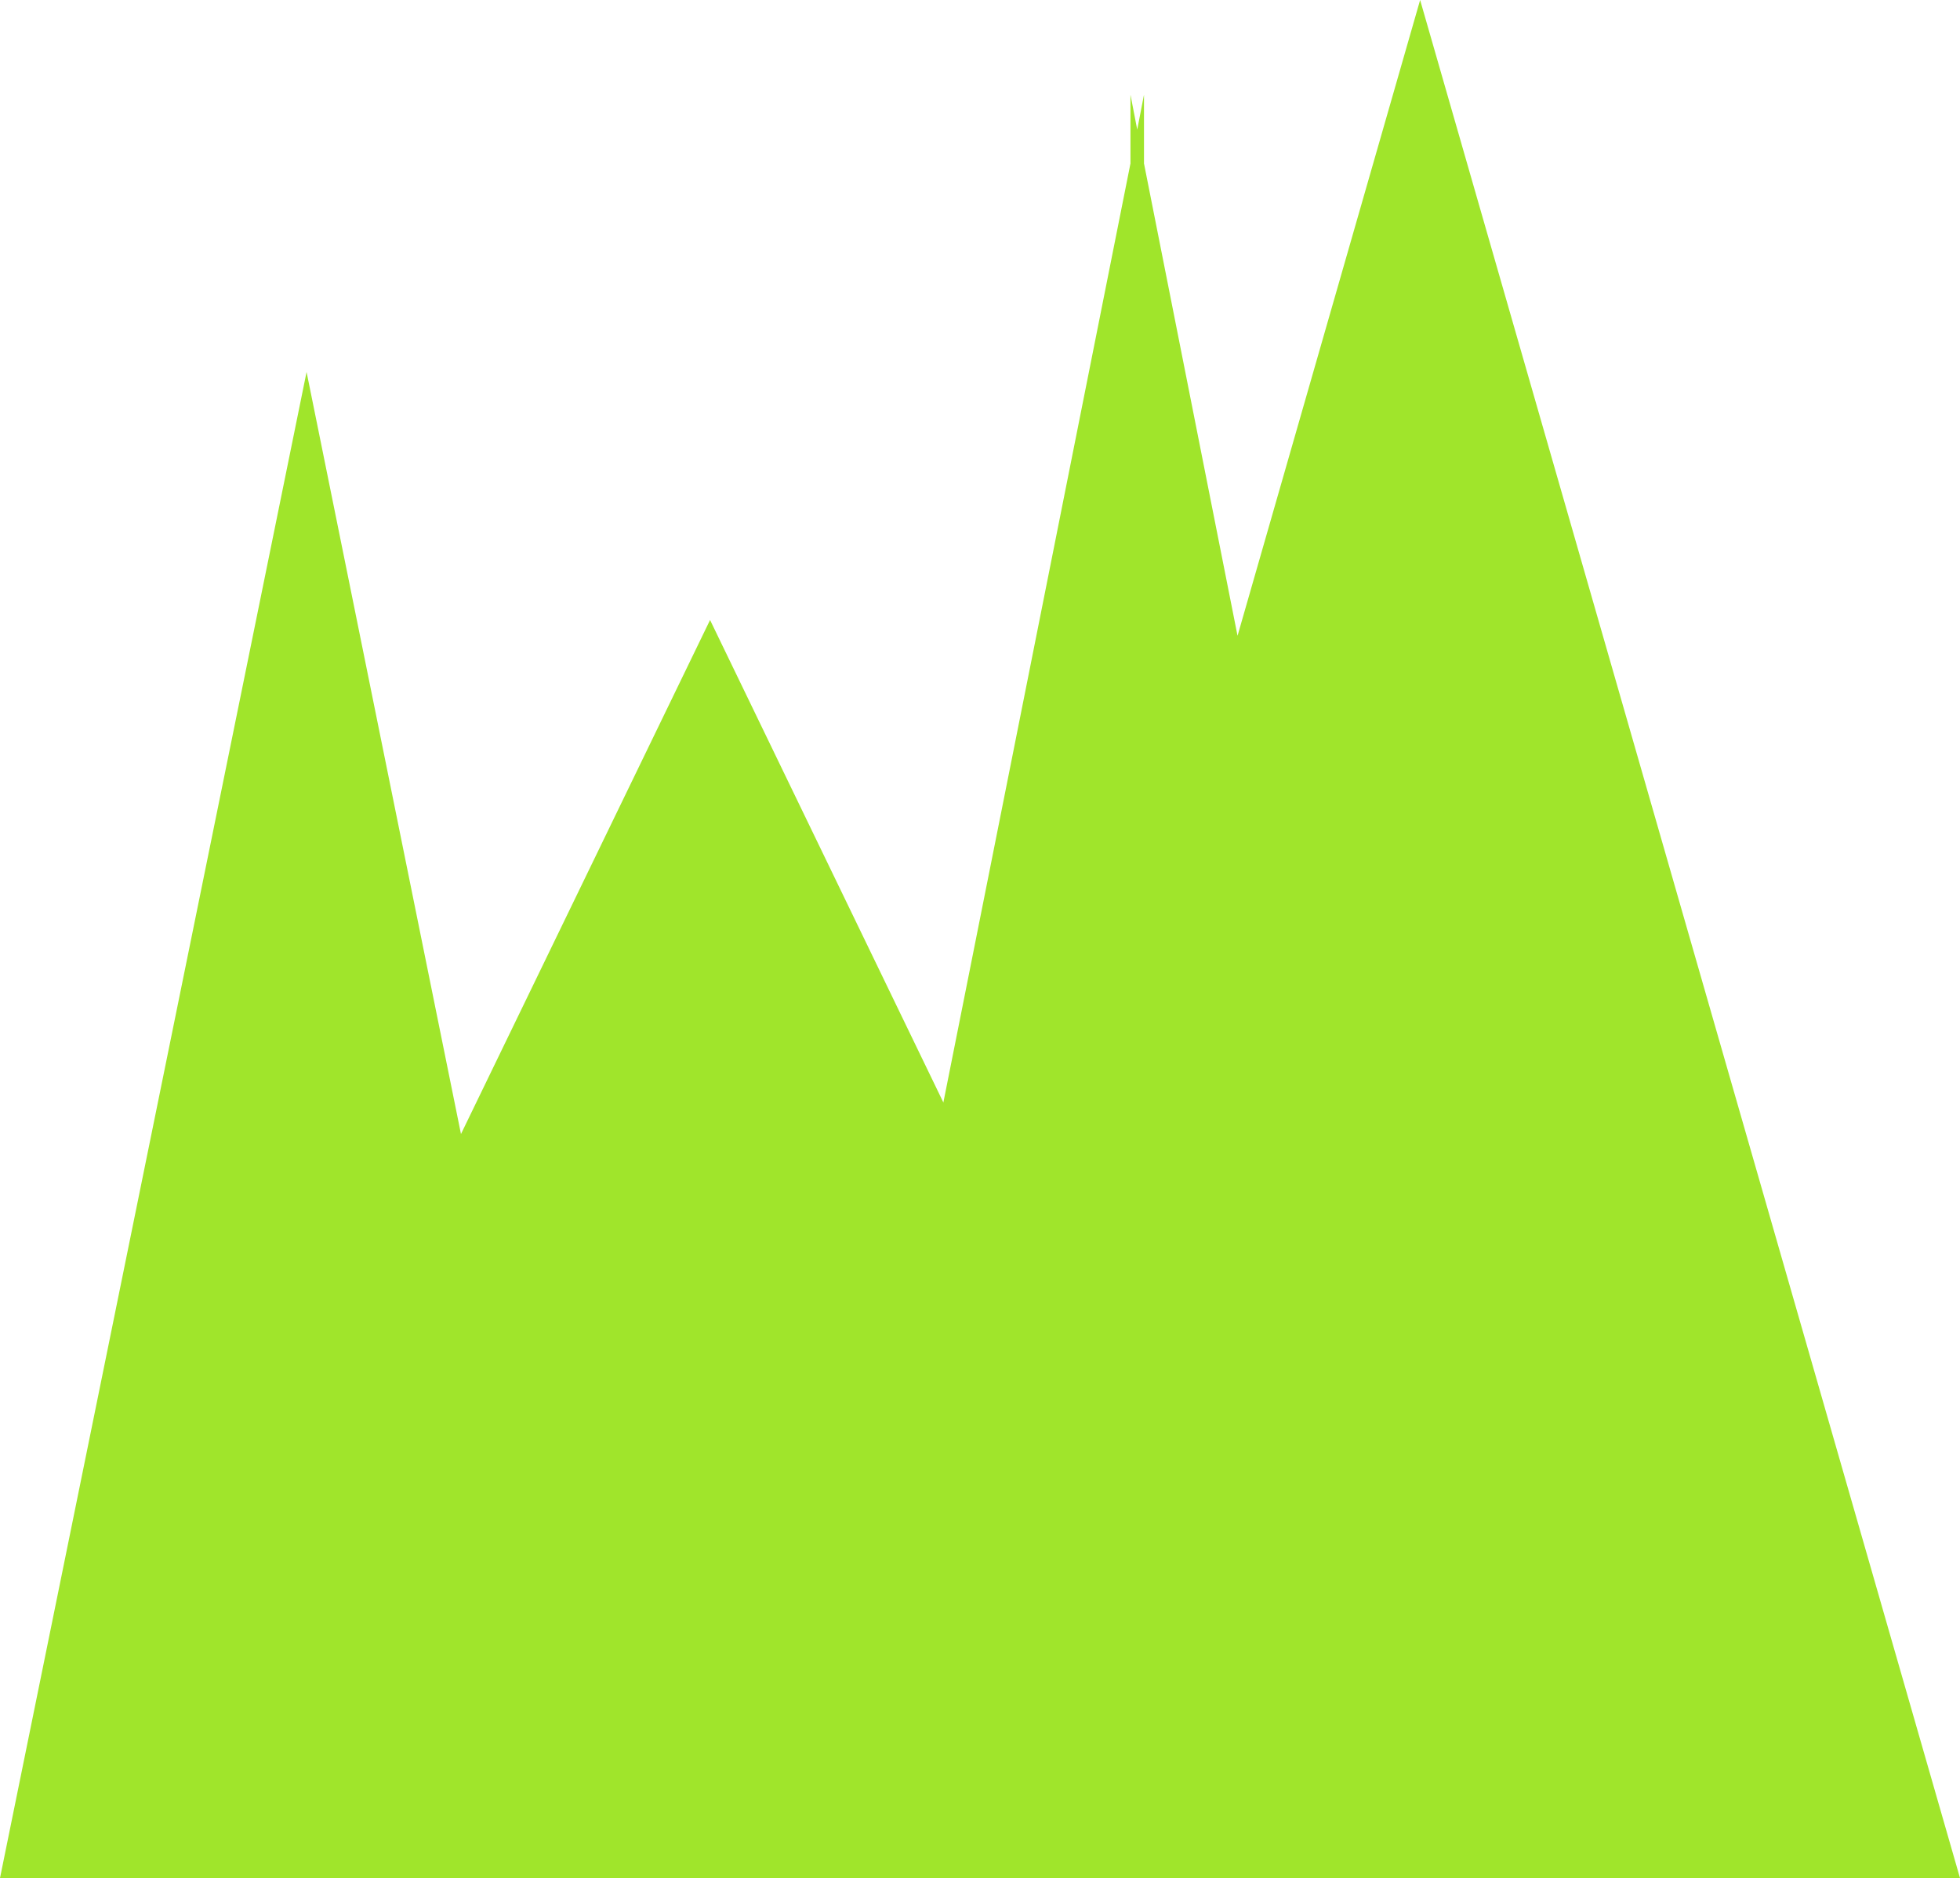 <?xml version="1.0" encoding="utf-8"?>
<!-- Generator: Adobe Illustrator 19.1.0, SVG Export Plug-In . SVG Version: 6.00 Build 0)  -->
<svg version="1.1" id="Layer_1" xmlns="http://www.w3.org/2000/svg" xmlns:xlink="http://www.w3.org/1999/xlink" x="0px" y="0px"
	 viewBox="0 0 173.9 166.6" style="enable-background:new 0 0 173.9 166.6;" xml:space="preserve">
<style type="text/css">
	.st0{fill:#A0E52B;}
</style>
<polygon class="st0" points="126,0 109.8,56.4 101.5,14.5 101.5,8.4 100.9,11.5 100.3,8.4 100.3,14.5 83.7,97.8 63,55 40.9,100.6
	27.2,33 0,166.6 8.9,166.6 27.2,166.6 54.3,166.6 63,166.6 70,166.6 78.2,166.6 90,166.6 100.3,166.6 101.5,166.6 117,166.6
	126,166.6 131.7,166.6 173.9,166.6 "/>
</svg>
